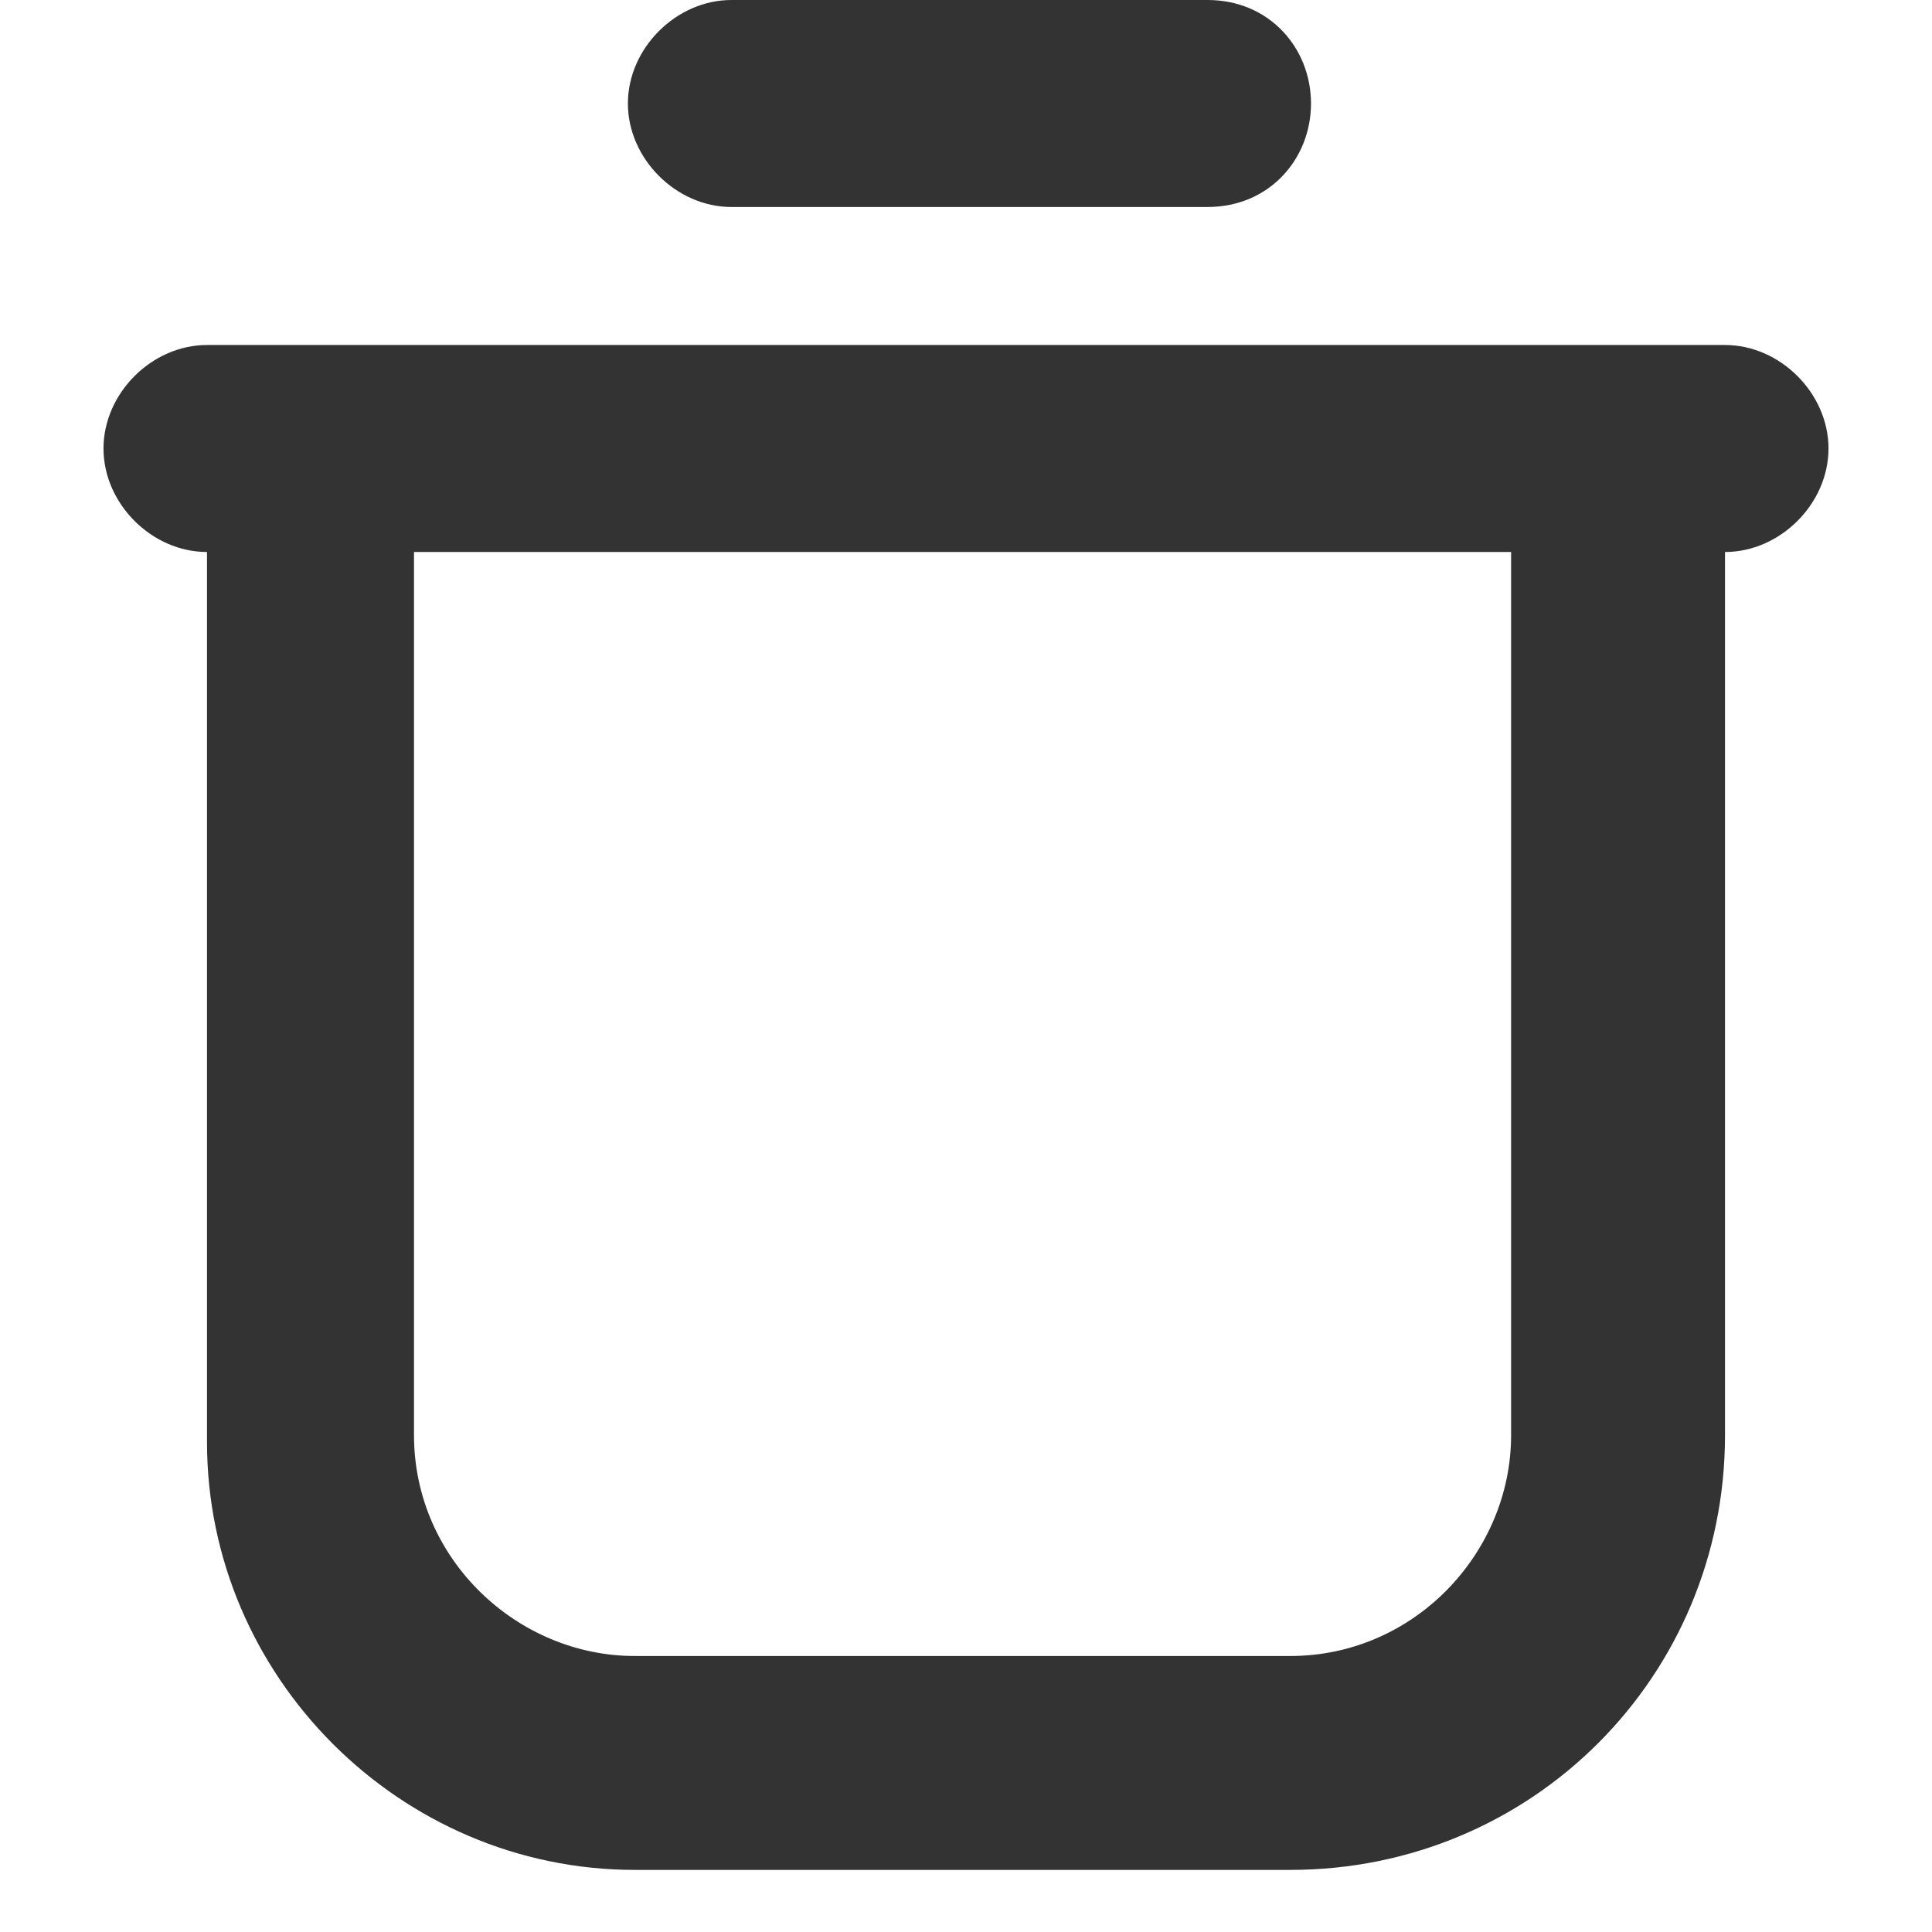 <?xml version="1.0" standalone="no"?><!DOCTYPE svg PUBLIC "-//W3C//DTD SVG 1.1//EN" "http://www.w3.org/Graphics/SVG/1.1/DTD/svg11.dtd"><svg class="icon" width="200px" height="200.00px" viewBox="0 0 1024 1024" version="1.1" xmlns="http://www.w3.org/2000/svg"><path fill="#333333" d="M683.886 991.086H336.457c-124.343 0-226.743-102.4-226.743-226.743V182.857h804.571v577.829c0 128-102.4 230.4-230.4 230.4zM219.429 292.571v468.114C219.429 826.514 274.286 877.714 336.457 877.714h347.429c65.829 0 117.029-54.857 117.029-117.029V292.571H219.429zM914.286 292.571H109.714C80.457 292.571 54.857 266.971 54.857 237.714S80.457 182.857 109.714 182.857h804.571c29.257 0 54.857 25.6 54.857 54.857S943.543 292.571 914.286 292.571zM640 109.714H387.657c-29.257 0-54.857-25.6-54.857-54.857S358.4 0 387.657 0h252.343c32.914 0 54.857 25.6 54.857 54.857S672.914 109.714 640 109.714z" /></svg>
